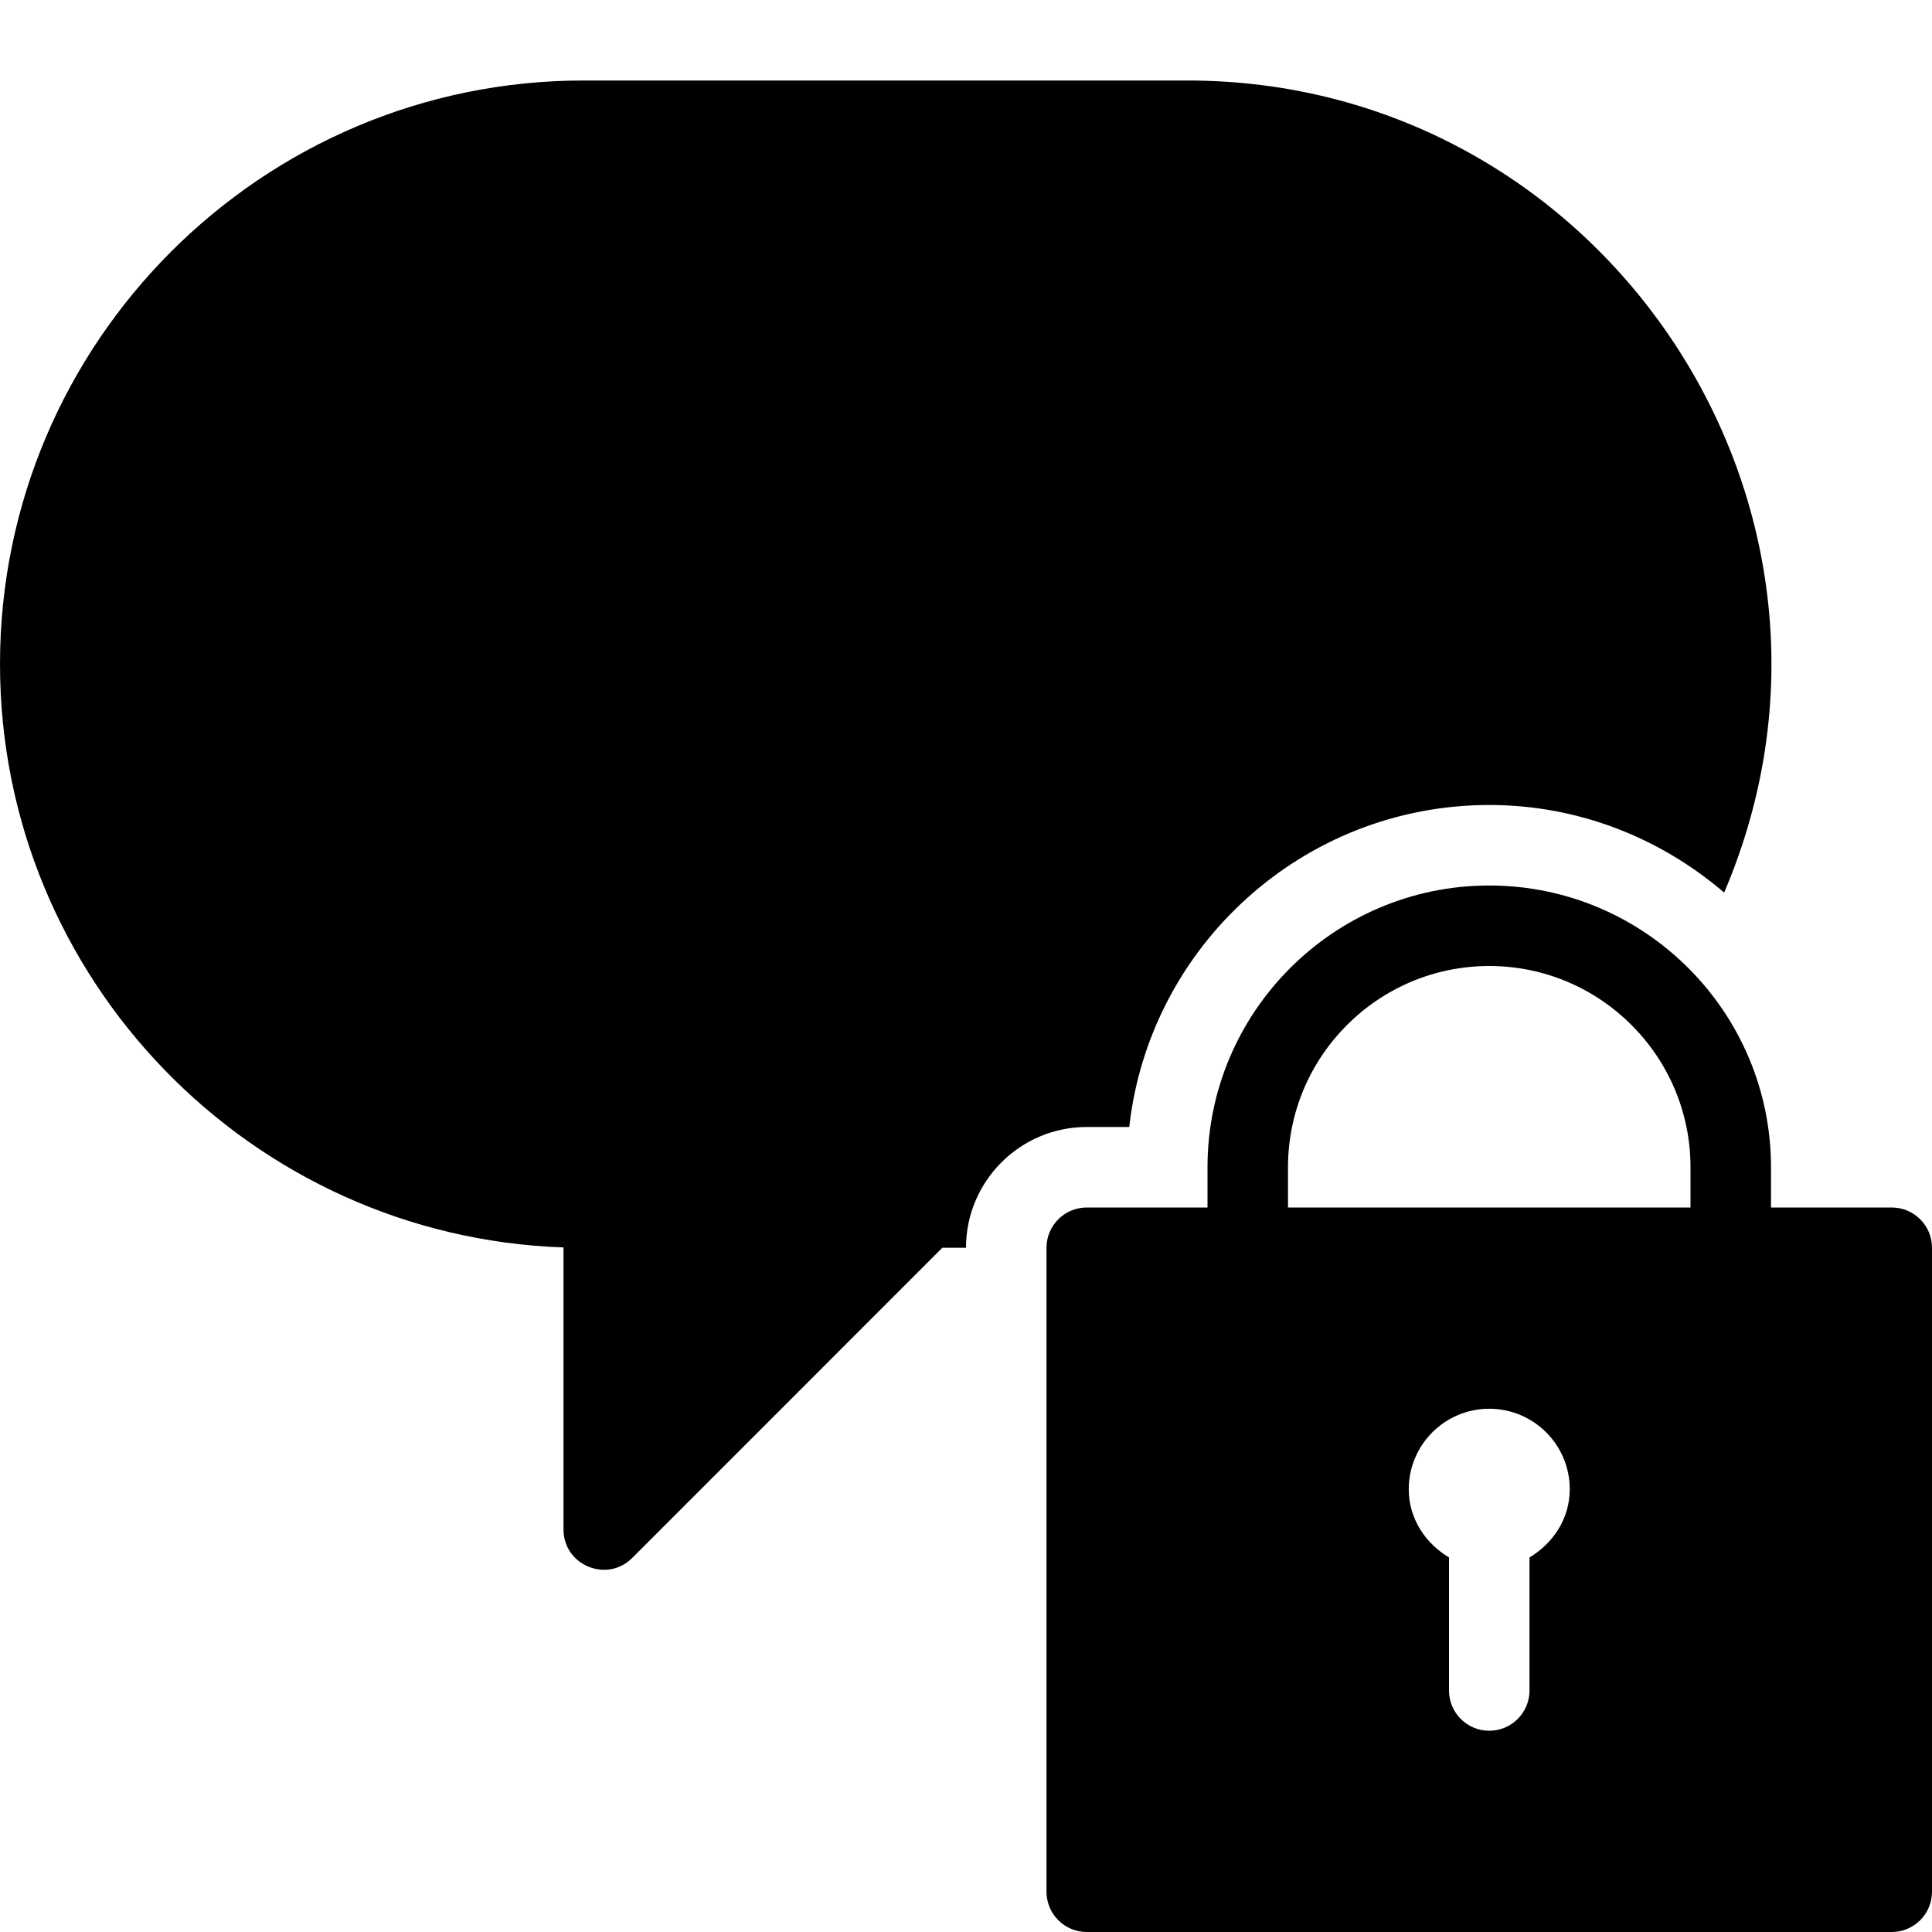 <?xml version="1.0" encoding="utf-8"?>
<!-- Generator: Adobe Illustrator 19.2.1, SVG Export Plug-In . SVG Version: 6.00 Build 0)  -->
<svg version="1.1" xmlns="http://www.w3.org/2000/svg" xmlns:xlink="http://www.w3.org/1999/xlink" x="0px" y="0px" width="24px"
	 height="24px" viewBox="0 0 24 24" enable-background="new 0 0 24 24" xml:space="preserve">
<g id="Filled_Icons_1_">
	<g id="Filled_Icons">
		<g>
			<g>
				<path d="M13.5,14h0.528c0.25-2.247,2.16-4,4.472-4c1.115,0,2.131,0.414,2.918,1.088C23.46,6.309,19.925,1,14.75,1h-7.5
					C3.252,1,0,4.252,0,8.25c0,3.914,3.118,7.113,7,7.246V19c0,0.444,0.539,0.668,0.853,0.354l3.853-3.854H12
					C12,14.673,12.673,14,13.5,14z"/>
			</g>
			<path d="M23.5,15H22v-0.5c0-1.93-1.57-3.5-3.5-3.5S15,12.57,15,14.5V15h-1.5c-0.276,0-0.5,0.224-0.5,0.5v8
				c0,0.276,0.224,0.5,0.5,0.5h10c0.276,0,0.5-0.224,0.5-0.5v-8C24,15.224,23.776,15,23.5,15z M19,19.347V21
				c0,0.276-0.224,0.5-0.5,0.5S18,21.276,18,21v-1.653c-0.293-0.175-0.5-0.482-0.5-0.847c0-0.552,0.448-1,1-1s1,0.448,1,1
				C19.5,18.865,19.293,19.172,19,19.347z M21,15h-5v-0.5c0-1.379,1.121-2.5,2.5-2.5s2.5,1.121,2.5,2.5V15z"/>
		</g>
	</g>
	<g id="New_icons">
	</g>
</g>
<g id="Invisible_Shape">
	<rect fill="none" width="24" height="24"/>
</g>
</svg>
